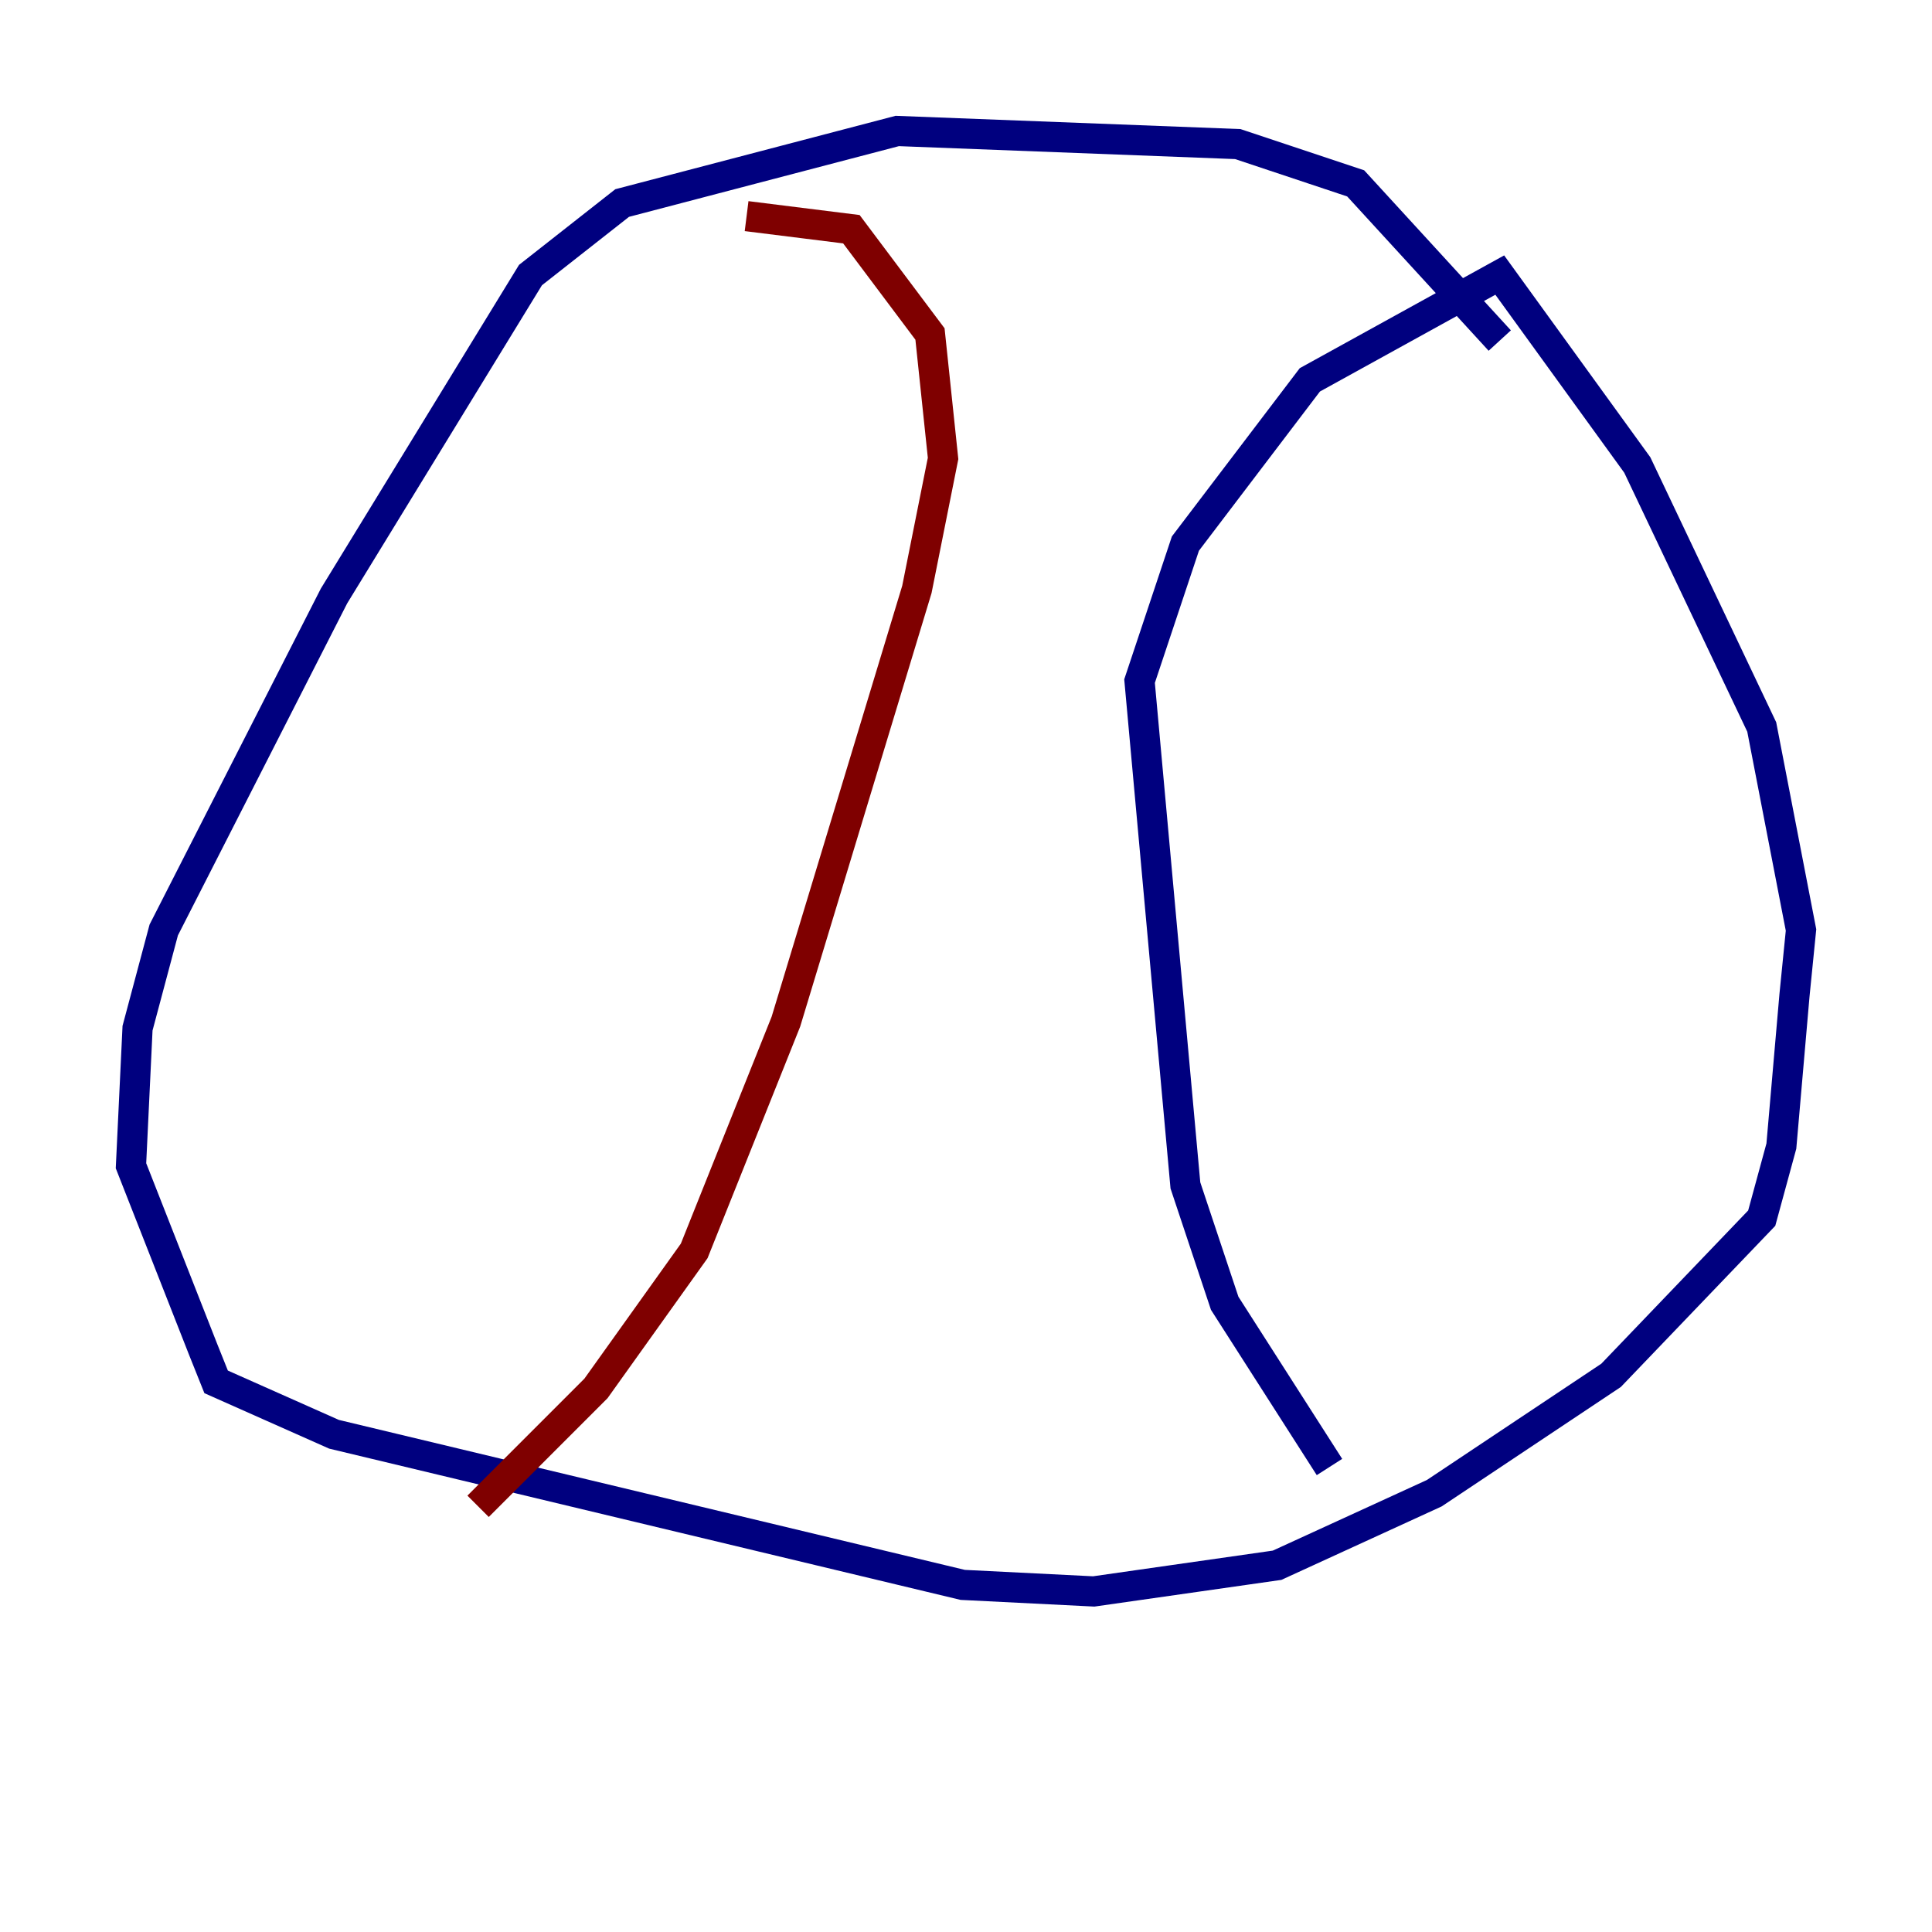 <?xml version="1.0" encoding="utf-8" ?>
<svg baseProfile="tiny" height="128" version="1.2" viewBox="0,0,128,128" width="128" xmlns="http://www.w3.org/2000/svg" xmlns:ev="http://www.w3.org/2001/xml-events" xmlns:xlink="http://www.w3.org/1999/xlink"><defs /><polyline fill="none" points="99.363,22.563 89.817,12.149 82.007,9.546 59.444,8.678 41.22,13.451 35.146,18.224 22.129,39.485 10.848,61.614 9.112,68.122 8.678,77.234 13.451,89.383 14.319,91.552 22.129,95.024 63.783,105.003 72.461,105.437 84.61,103.702 95.024,98.929 106.739,91.119 116.719,80.705 118.02,75.932 118.888,65.953 119.322,61.614 116.719,48.163 108.475,30.807 99.363,18.224 86.78,25.166 78.536,36.014 75.498,45.125 78.536,78.536 81.139,86.346 88.081,97.193" stroke="#00007f" stroke-width="2" /><polyline fill="none" points="31.675,99.797 39.485,91.986 45.993,82.875 52.068,67.688 60.746,39.051 62.481,30.373 61.614,22.129 56.407,15.186 49.464,14.319" stroke="#7f0000" stroke-width="2" /></svg>